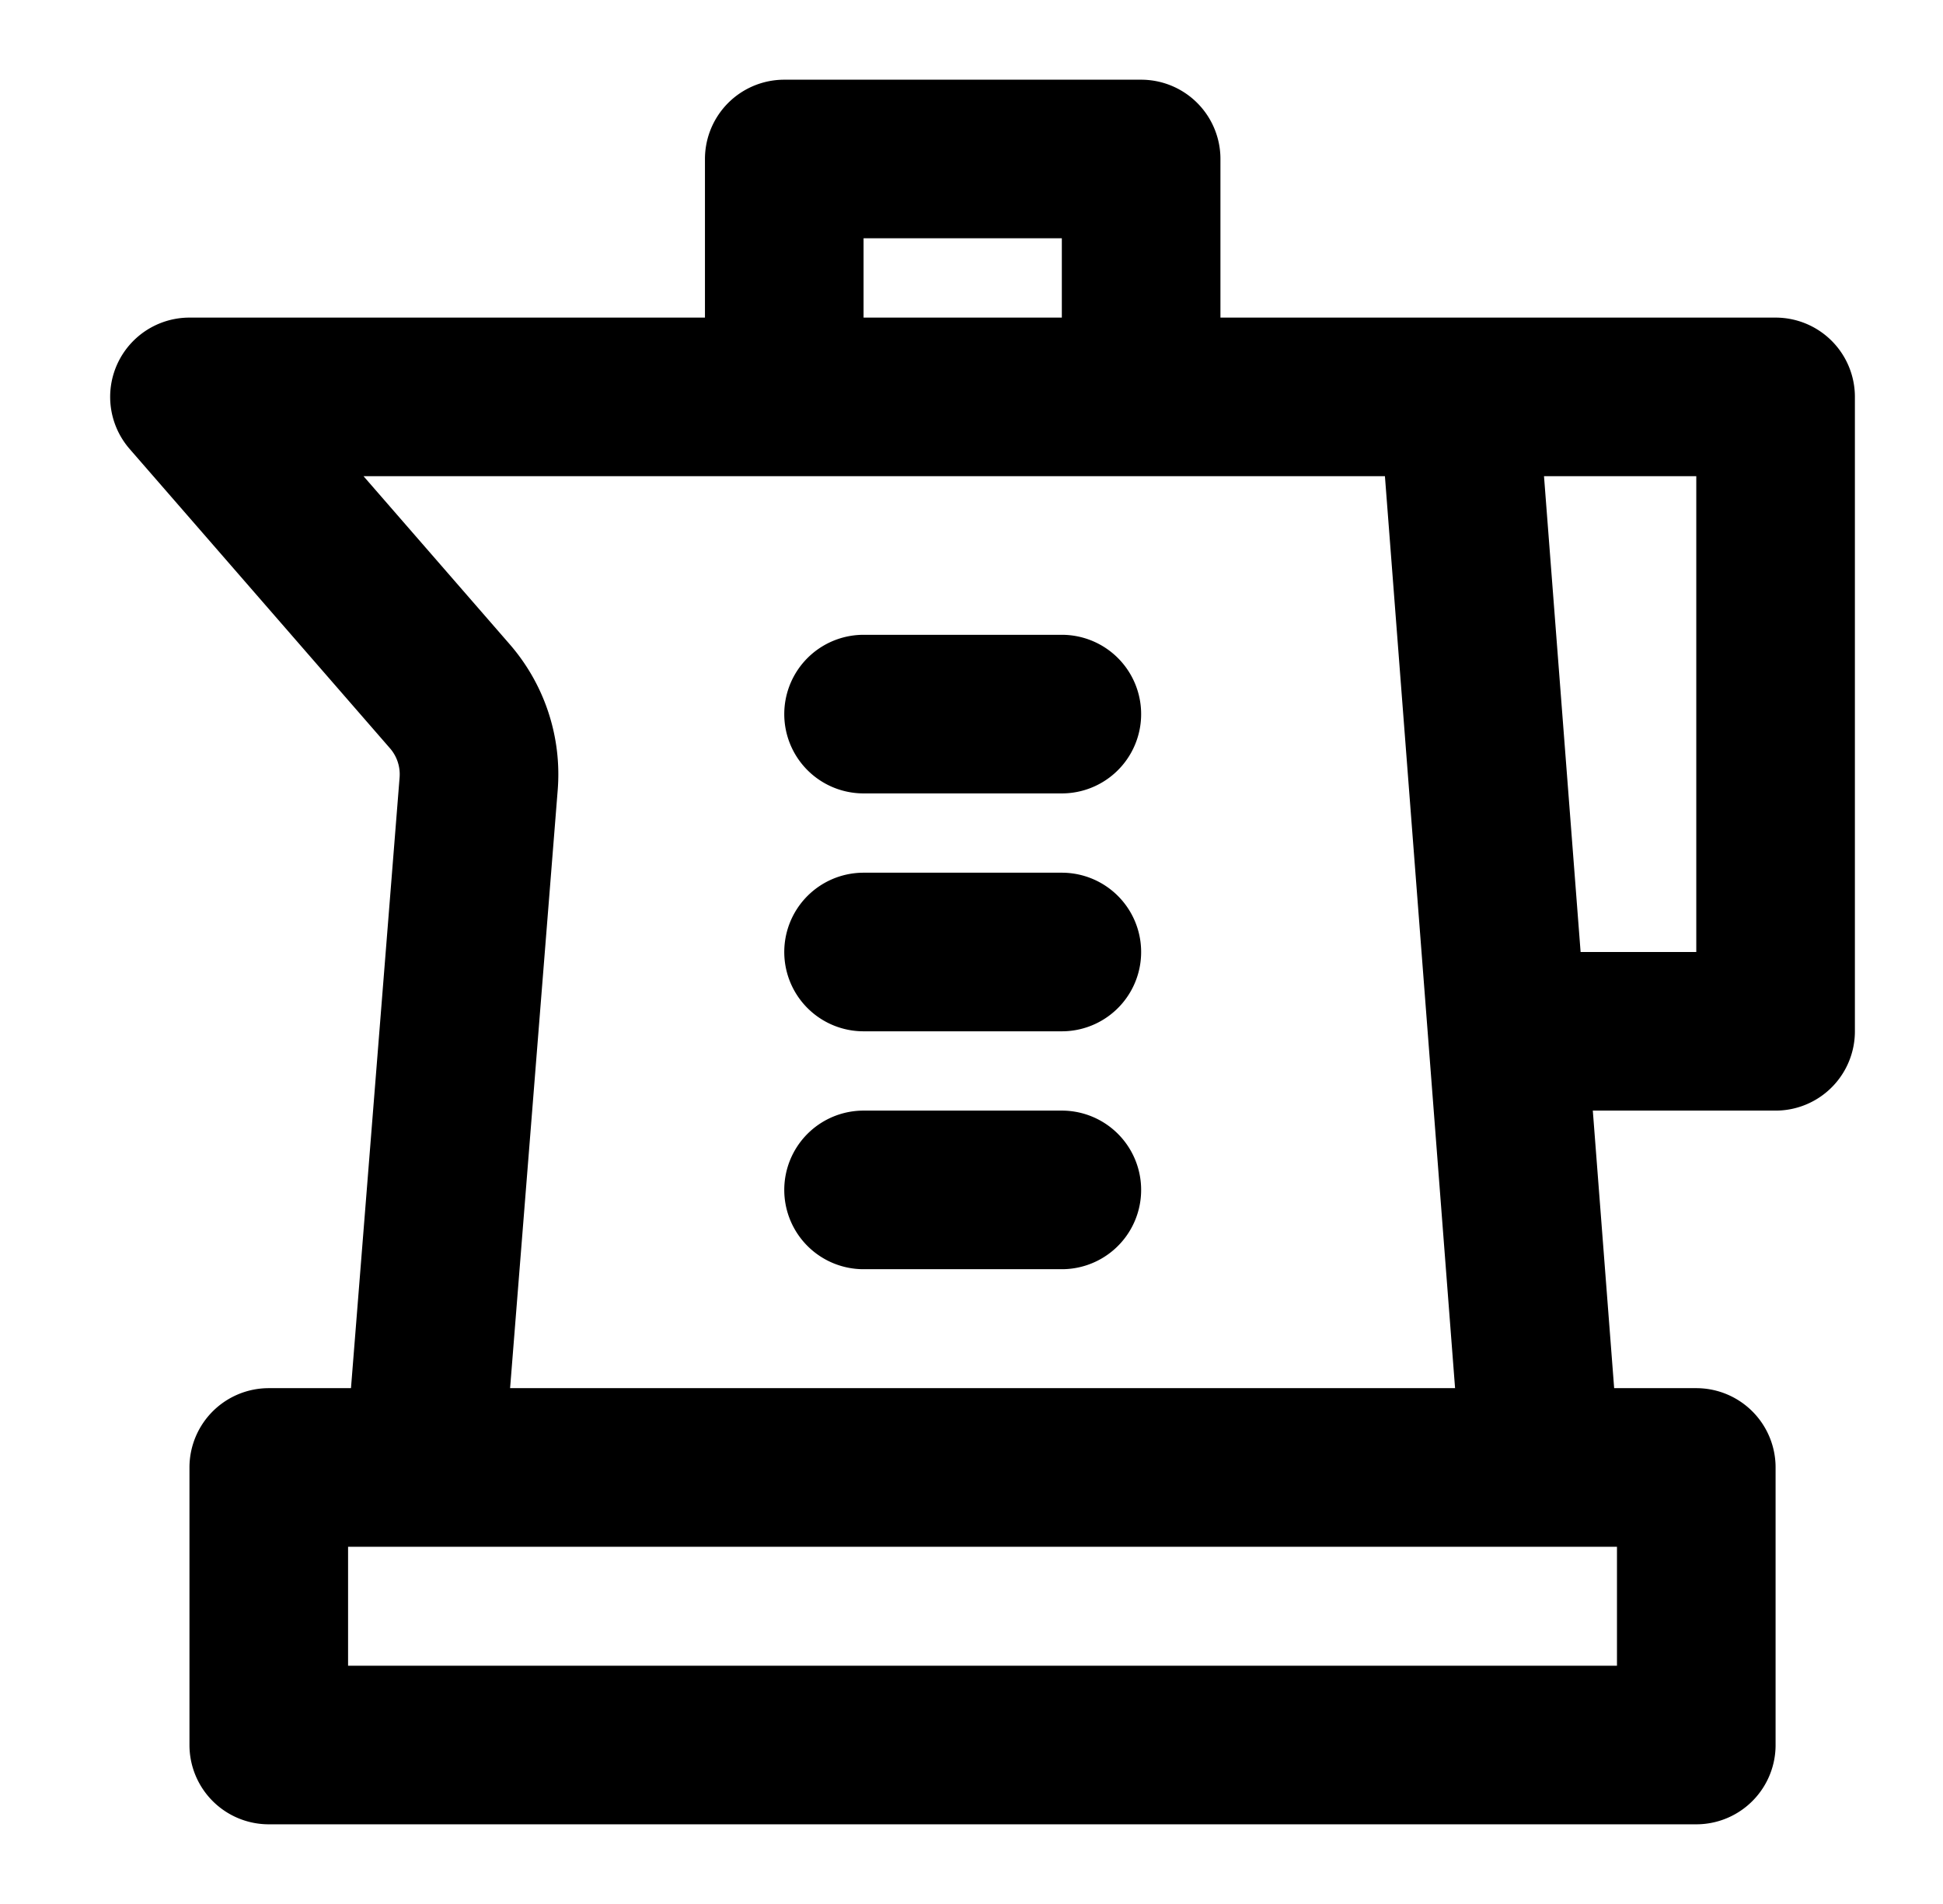 <svg xmlns="http://www.w3.org/2000/svg" width="3em" height="2.94em" viewBox="0 0 49 48"><path fill="none" stroke="currentColor" stroke-linecap="round" stroke-linejoin="round" stroke-width="4" d="M6.778 37h36v7h-36zm32-1l-2-26h-32l6.566 7.55a3 3 0 0 1 .727 2.206L10.778 36m16-18h-5m5 6h-5m5 6h-5m15-20h8v16h-6m-19-17V4h9v5"/></svg>
